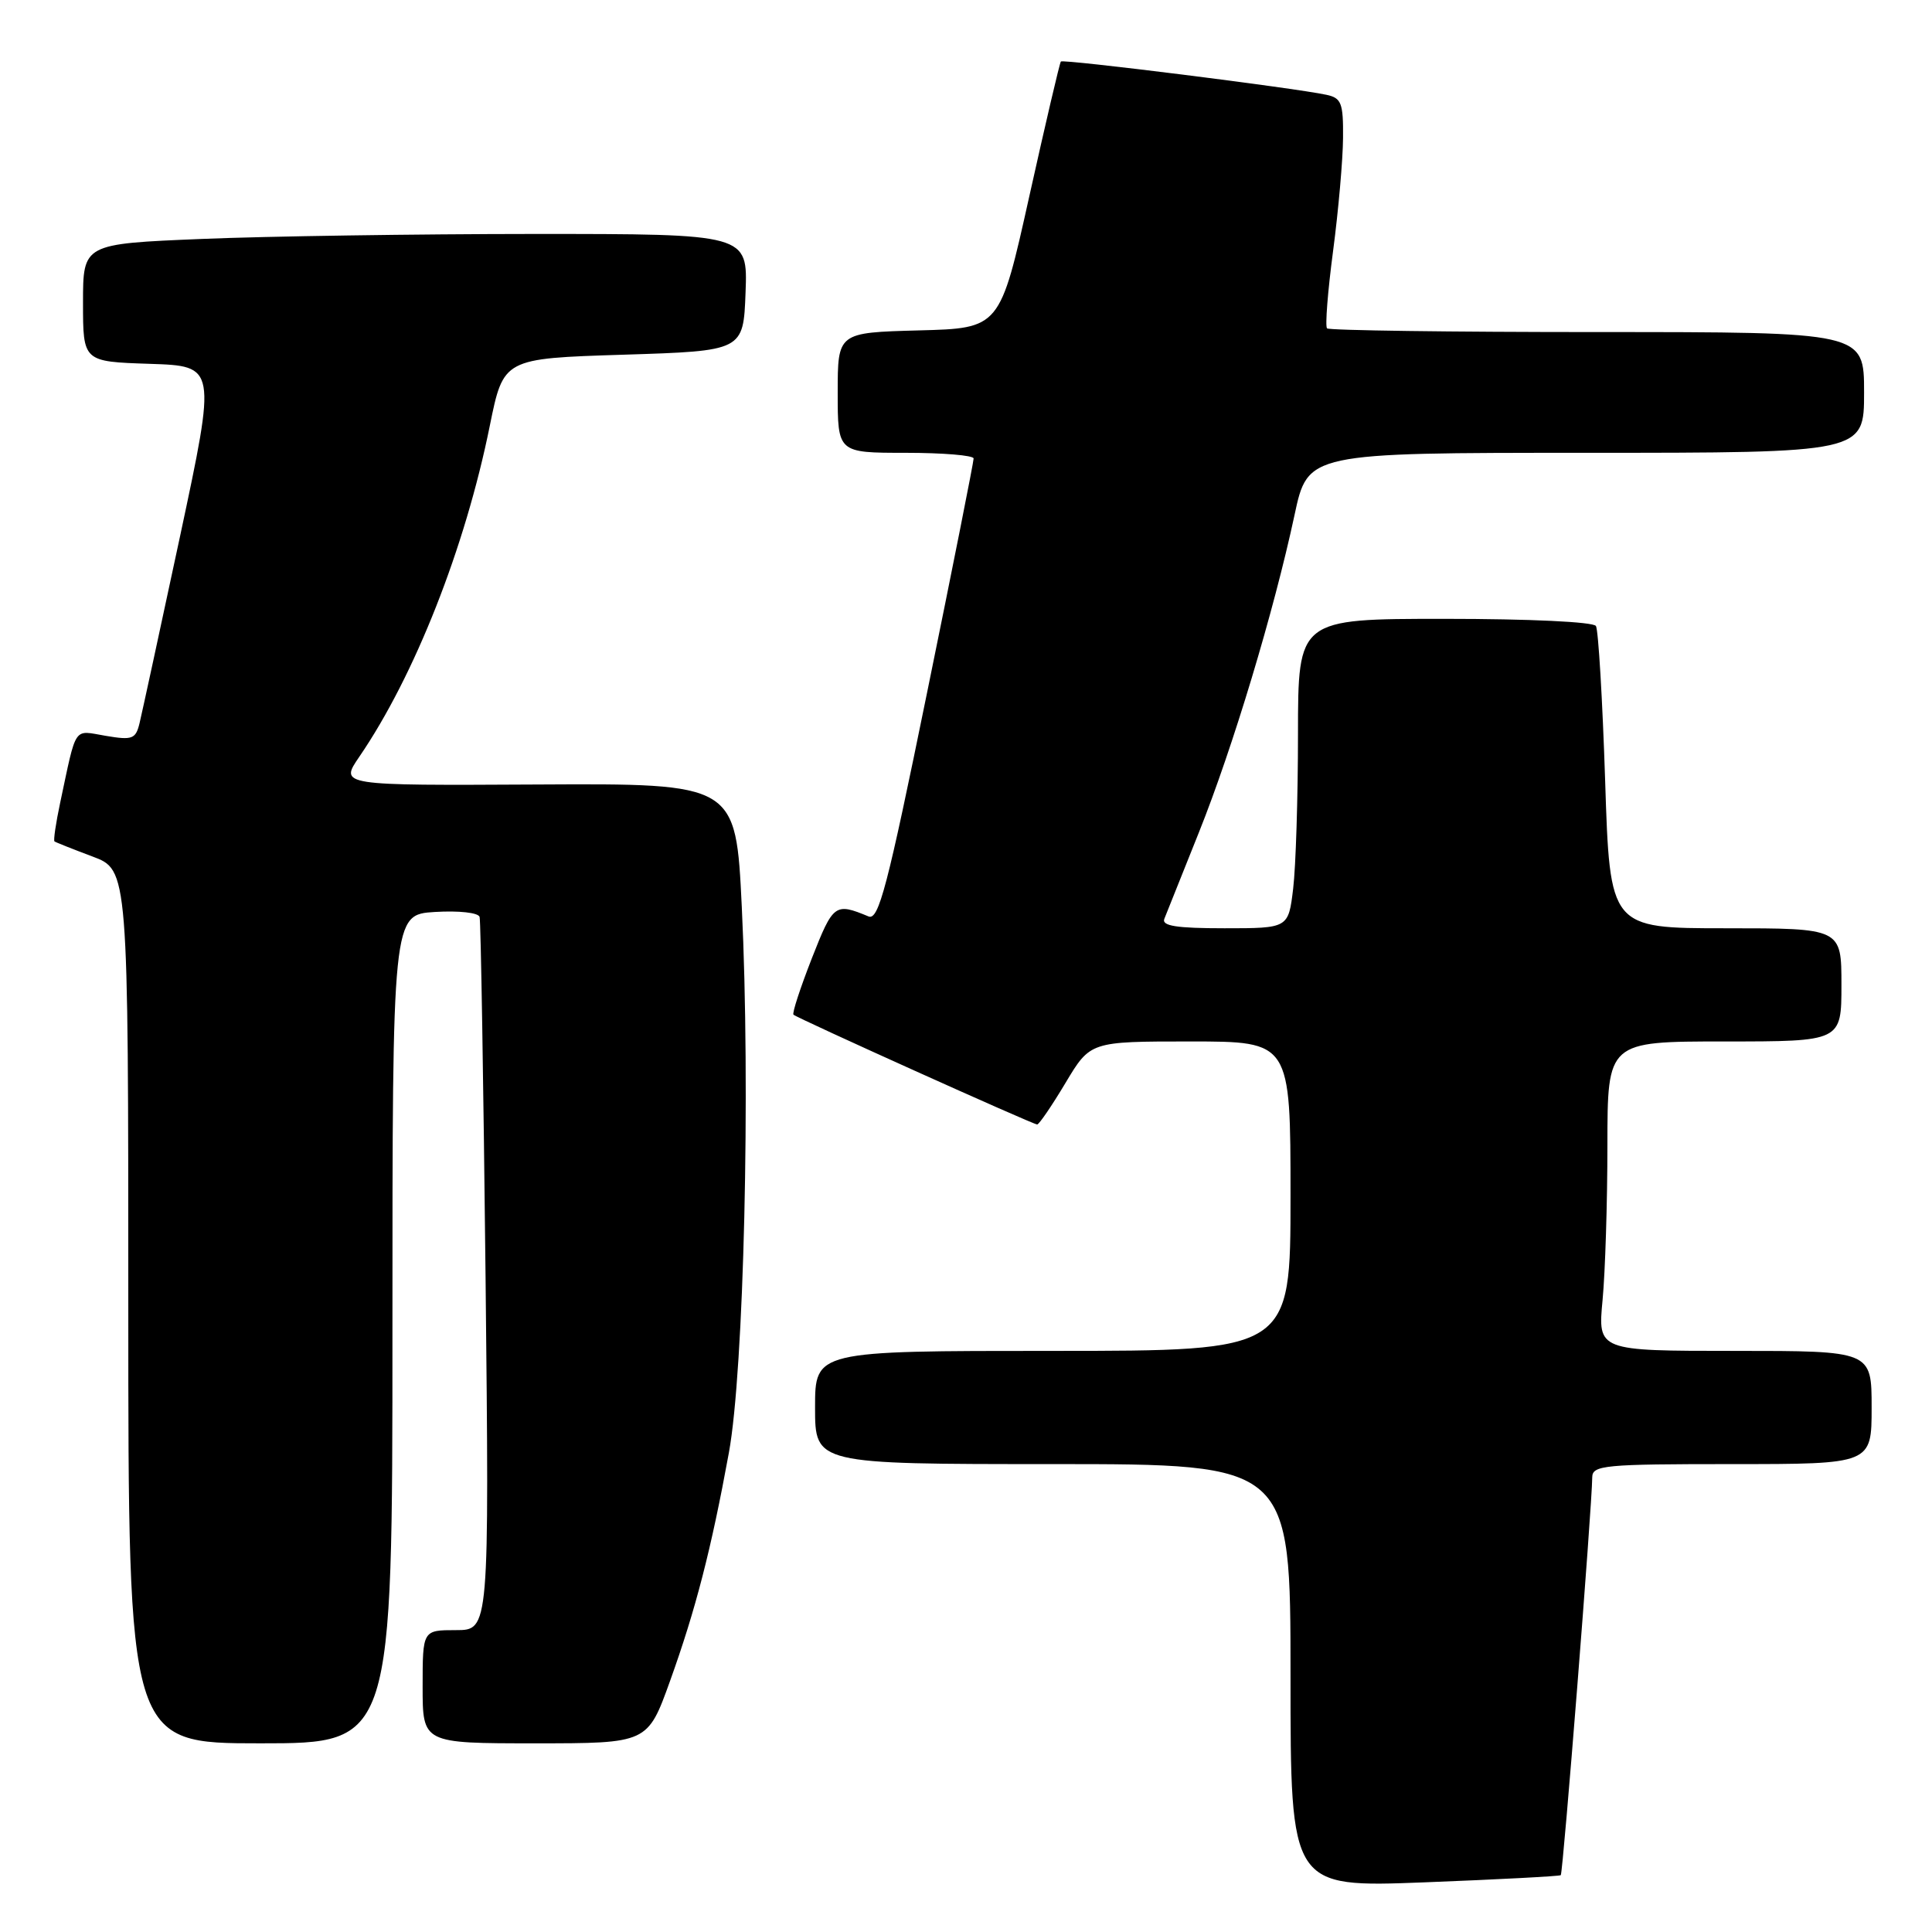 <?xml version="1.0" encoding="UTF-8" standalone="no"?>
<!DOCTYPE svg PUBLIC "-//W3C//DTD SVG 1.1//EN" "http://www.w3.org/Graphics/SVG/1.1/DTD/svg11.dtd" >
<svg xmlns="http://www.w3.org/2000/svg" xmlns:xlink="http://www.w3.org/1999/xlink" version="1.1" viewBox="0 0 256 256">
 <g >
 <path fill="currentColor"
d=" M 206.81 248.47 C 207.11 248.22 210.95 199.66 210.98 195.75 C 211.00 194.15 212.55 194.00 229.50 194.00 C 248.00 194.00 248.00 194.00 248.00 186.50 C 248.00 179.00 248.00 179.00 229.86 179.00 C 211.71 179.00 211.71 179.00 212.35 172.25 C 212.70 168.54 212.99 159.31 212.99 151.75 C 213.00 138.00 213.00 138.00 228.50 138.00 C 244.00 138.00 244.00 138.00 244.00 130.50 C 244.00 123.00 244.00 123.00 228.66 123.00 C 213.32 123.00 213.32 123.00 212.69 103.45 C 212.34 92.70 211.79 83.48 211.47 82.95 C 211.13 82.40 202.67 82.00 191.44 82.00 C 172.00 82.00 172.00 82.00 171.99 97.25 C 171.99 105.64 171.70 114.86 171.35 117.75 C 170.72 123.00 170.72 123.00 162.25 123.00 C 155.88 123.00 153.91 122.69 154.28 121.75 C 154.56 121.06 156.62 115.91 158.86 110.30 C 163.36 99.06 168.80 80.99 171.53 68.25 C 173.29 60.00 173.29 60.00 210.14 60.00 C 247.00 60.00 247.00 60.00 247.00 52.00 C 247.00 44.00 247.00 44.00 211.67 44.00 C 192.23 44.00 176.11 43.78 175.84 43.51 C 175.57 43.24 175.93 38.63 176.64 33.26 C 177.35 27.89 177.94 21.15 177.96 18.27 C 178.00 13.64 177.74 12.98 175.75 12.56 C 171.40 11.63 140.86 7.81 140.57 8.15 C 140.41 8.34 138.53 16.38 136.39 26.00 C 132.50 43.50 132.50 43.50 121.75 43.78 C 111.00 44.07 111.00 44.07 111.00 52.03 C 111.00 60.00 111.00 60.00 120.00 60.00 C 124.95 60.00 129.01 60.34 129.01 60.75 C 129.02 61.16 126.25 75.13 122.84 91.79 C 117.57 117.62 116.43 121.99 115.08 121.43 C 110.64 119.59 110.41 119.76 107.57 126.99 C 106.04 130.91 104.94 134.26 105.14 134.45 C 105.65 134.93 136.88 149.00 137.43 149.00 C 137.68 149.00 139.37 146.53 141.18 143.50 C 144.47 138.00 144.47 138.00 157.73 138.00 C 171.00 138.00 171.00 138.00 171.00 158.50 C 171.00 179.00 171.00 179.00 139.50 179.00 C 108.00 179.00 108.00 179.00 108.00 186.50 C 108.00 194.00 108.00 194.00 139.50 194.00 C 171.00 194.00 171.00 194.00 171.00 222.05 C 171.00 250.10 171.00 250.10 188.75 249.42 C 198.51 249.04 206.64 248.61 206.81 248.47 Z  M 52.00 176.09 C 52.00 121.19 52.00 121.19 57.63 120.84 C 60.82 120.65 63.38 120.93 63.55 121.50 C 63.71 122.05 64.06 143.54 64.34 169.25 C 64.83 216.00 64.83 216.00 60.42 216.00 C 56.00 216.00 56.00 216.00 56.00 223.50 C 56.00 231.00 56.00 231.00 70.91 231.00 C 85.81 231.00 85.81 231.00 88.78 222.75 C 92.18 213.29 94.24 205.30 96.58 192.50 C 98.58 181.60 99.46 144.20 98.29 120.15 C 97.50 103.81 97.50 103.81 71.25 103.95 C 45.00 104.09 45.00 104.09 47.60 100.29 C 54.93 89.58 61.64 72.57 64.90 56.42 C 66.71 47.50 66.71 47.50 82.60 47.00 C 98.50 46.50 98.50 46.50 98.79 38.75 C 99.08 31.00 99.08 31.00 70.79 31.00 C 55.23 31.01 35.41 31.30 26.75 31.66 C 11.00 32.31 11.00 32.31 11.00 40.12 C 11.00 47.92 11.00 47.92 19.84 48.21 C 28.67 48.50 28.67 48.50 23.87 71.00 C 21.22 83.38 18.80 94.55 18.49 95.83 C 17.98 97.93 17.54 98.10 14.00 97.50 C 9.66 96.77 10.19 95.97 7.97 106.38 C 7.40 109.07 7.06 111.37 7.22 111.49 C 7.37 111.61 9.64 112.51 12.25 113.49 C 17.00 115.27 17.00 115.27 17.00 173.14 C 17.00 231.00 17.00 231.00 34.50 231.00 C 52.00 231.00 52.00 231.00 52.00 176.09 Z "/>
</g>
</svg>